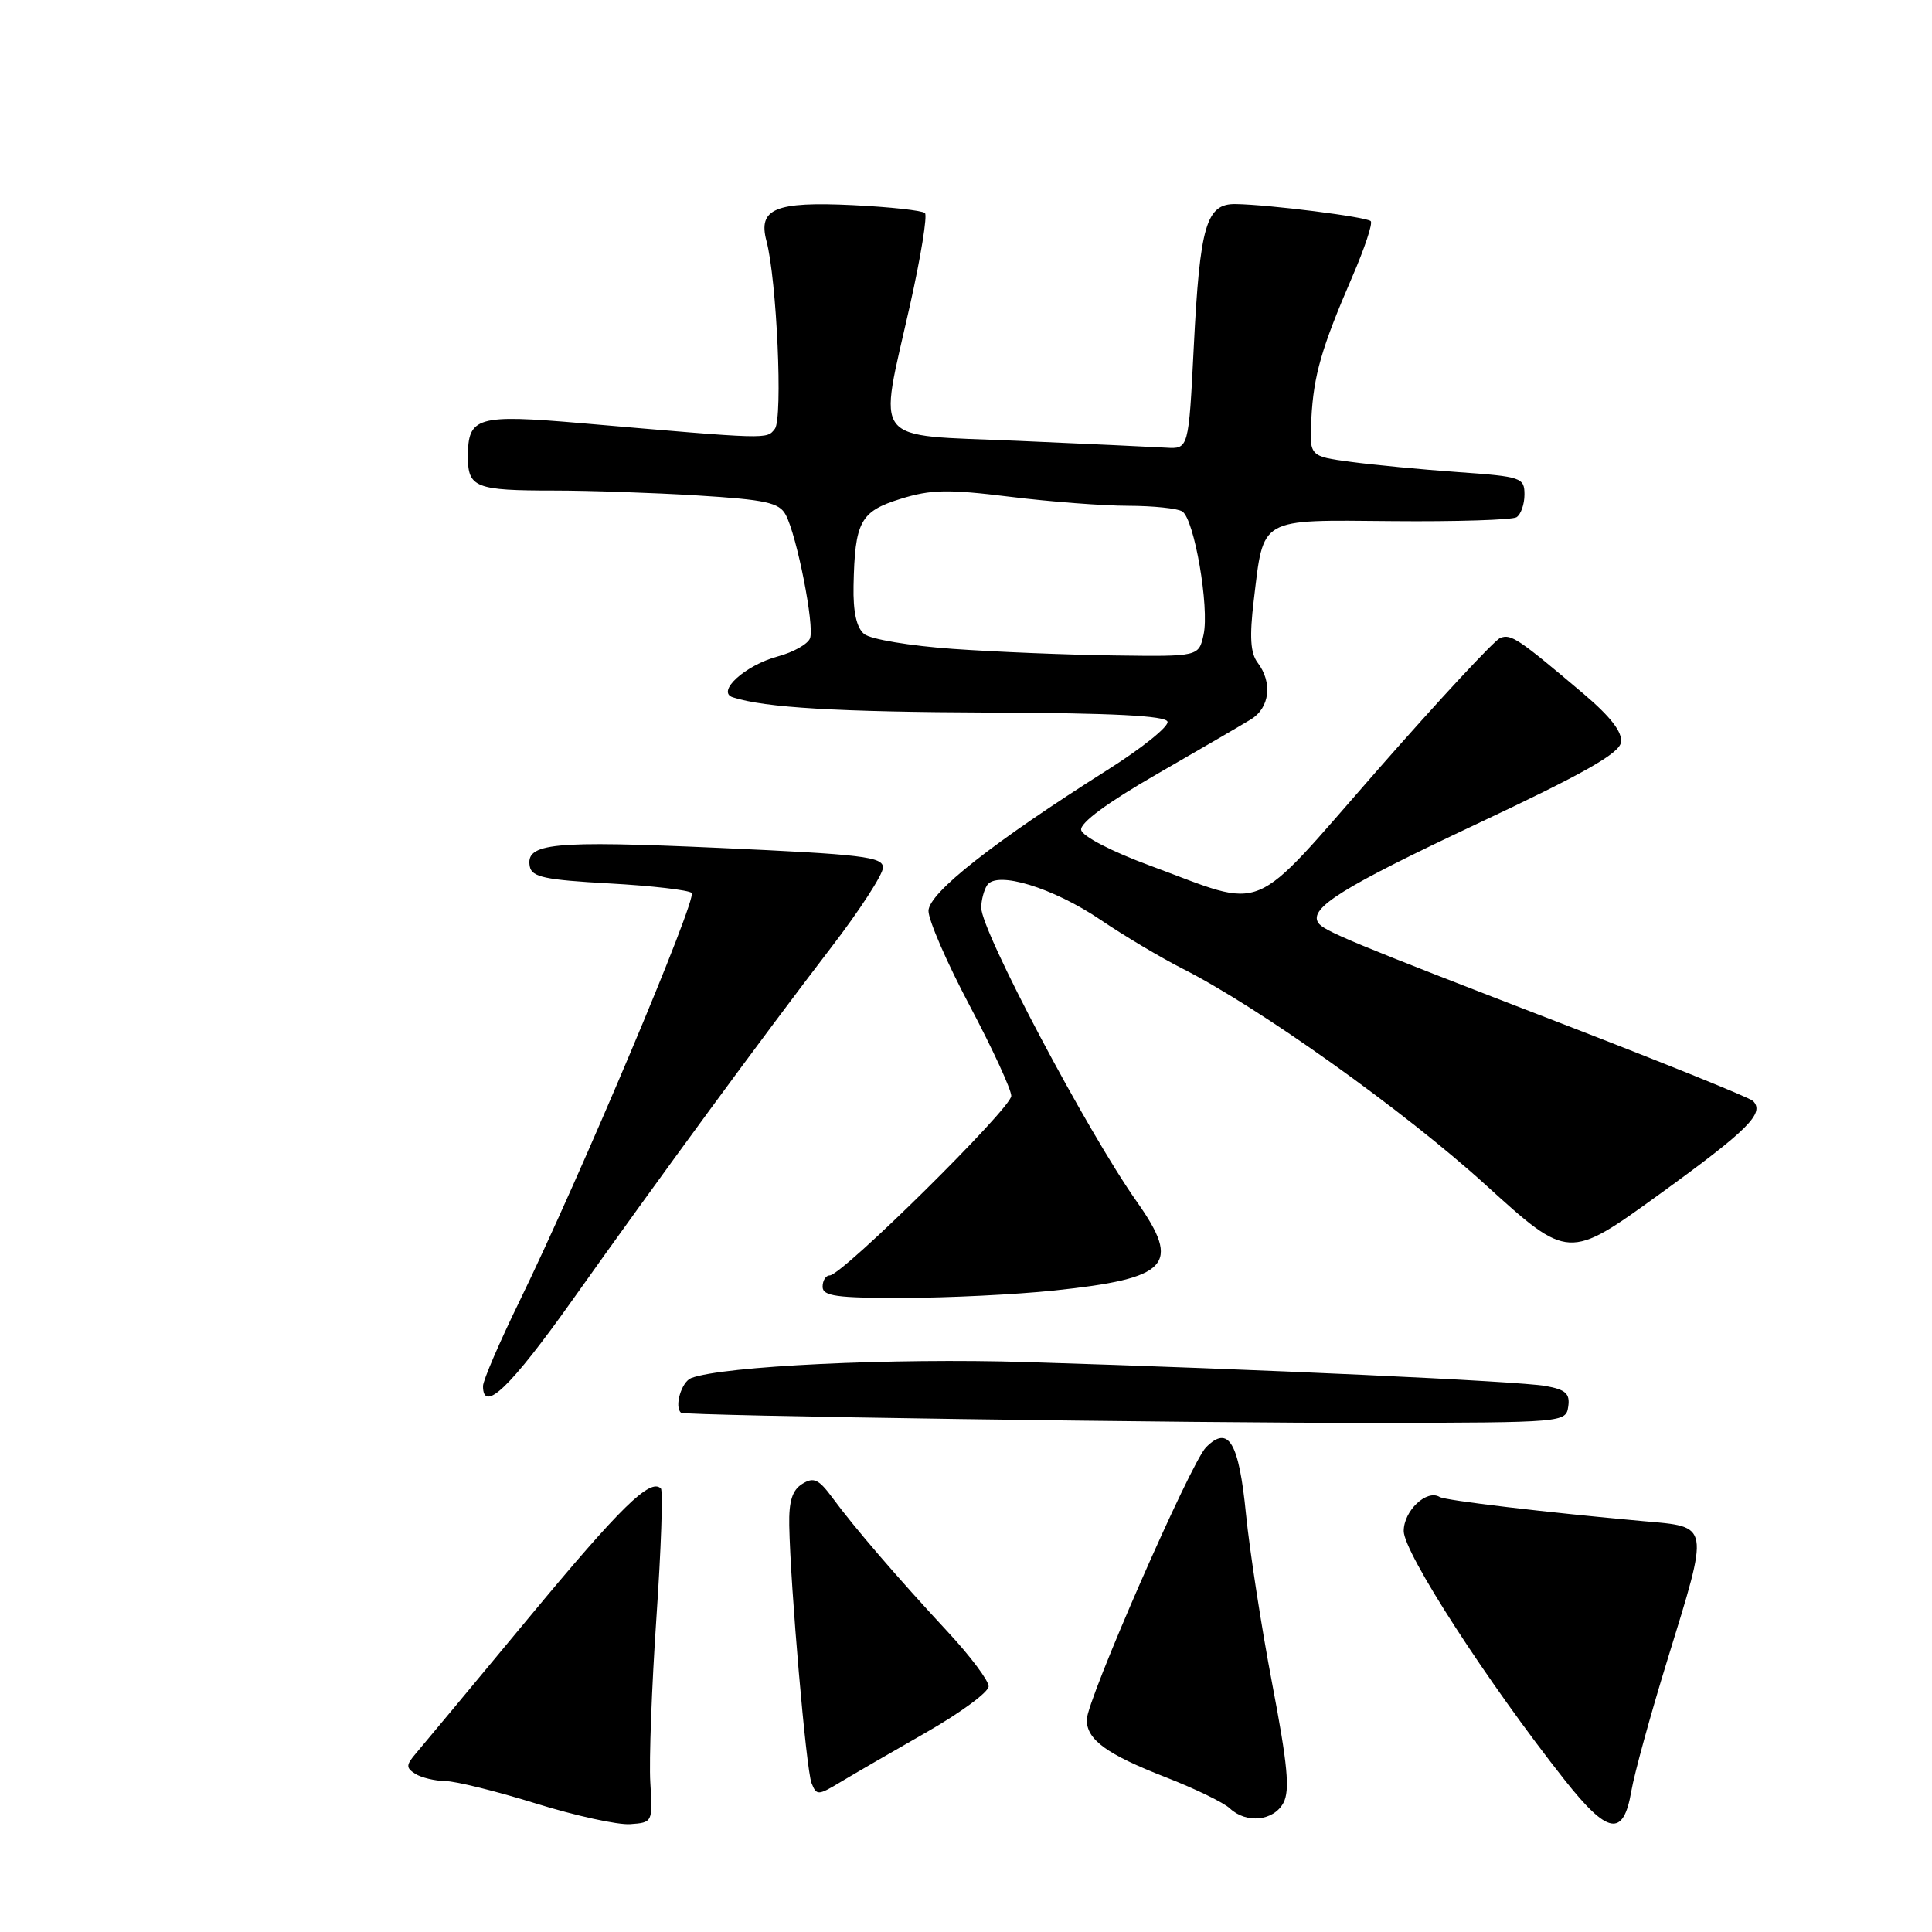 <?xml version="1.0" encoding="UTF-8" standalone="no"?>
<!DOCTYPE svg PUBLIC "-//W3C//DTD SVG 1.1//EN" "http://www.w3.org/Graphics/SVG/1.1/DTD/svg11.dtd" >
<svg xmlns="http://www.w3.org/2000/svg" xmlns:xlink="http://www.w3.org/1999/xlink" version="1.1" viewBox="0 0 256 256">
 <g >
 <path fill="currentColor"
d=" M 86.17 236.20 C 85.99 233.29 86.36 223.45 86.98 214.34 C 87.60 205.23 87.87 197.53 87.57 197.23 C 86.16 195.83 82.23 199.68 69.95 214.50 C 62.65 223.30 55.99 231.31 55.13 232.31 C 53.78 233.89 53.77 234.24 55.04 235.05 C 55.84 235.55 57.62 235.98 59.00 236.00 C 60.38 236.01 65.78 237.35 71.00 238.97 C 76.22 240.59 81.85 241.83 83.50 241.71 C 86.47 241.50 86.50 241.46 86.17 236.20 Z  M 216.16 237.33 C 216.55 235.05 218.69 227.24 220.93 219.98 C 226.54 201.76 226.64 202.35 217.75 201.56 C 205.01 200.42 191.52 198.82 190.77 198.36 C 189.05 197.30 186.00 200.18 186.00 202.87 C 186.00 205.74 197.07 222.87 207.28 235.80 C 213.06 243.12 215.11 243.47 216.16 237.33 Z  M 170.06 238.89 C 170.94 237.24 170.62 233.83 168.58 223.14 C 167.15 215.64 165.59 205.51 165.10 200.63 C 164.16 191.07 162.78 188.77 159.80 191.78 C 157.77 193.84 144.00 225.29 144.00 227.88 C 144.00 230.53 146.64 232.45 154.50 235.51 C 158.35 237.01 162.16 238.86 162.96 239.62 C 165.14 241.67 168.77 241.30 170.06 238.89 Z  M 122.75 229.54 C 127.29 226.94 131.00 224.21 131.00 223.45 C 131.00 222.69 128.59 219.47 125.64 216.29 C 118.91 209.04 113.14 202.33 110.31 198.47 C 108.48 195.99 107.82 195.68 106.31 196.62 C 104.98 197.44 104.52 198.91 104.58 202.12 C 104.73 210.21 106.82 234.48 107.53 236.26 C 108.19 237.93 108.39 237.93 111.36 236.14 C 113.09 235.10 118.21 232.13 122.75 229.54 Z  M 207.80 186.37 C 208.05 184.66 207.46 184.13 204.80 183.65 C 201.21 183.01 167.08 181.43 136.00 180.48 C 118.24 179.93 95.76 181.01 91.59 182.60 C 90.29 183.10 89.31 186.44 90.25 187.20 C 90.75 187.60 158.05 188.58 182.50 188.54 C 207.23 188.50 207.50 188.48 207.80 186.37 Z  M 75.86 172.25 C 87.22 156.24 101.21 137.17 110.13 125.55 C 113.91 120.63 117.00 115.86 117.00 114.96 C 117.00 113.53 114.33 113.21 95.25 112.35 C 73.13 111.36 69.61 111.70 70.20 114.82 C 70.47 116.22 72.23 116.59 80.74 117.06 C 86.36 117.37 91.27 117.94 91.65 118.32 C 92.41 119.08 76.78 156.12 68.84 172.41 C 66.18 177.86 64.00 182.93 64.00 183.66 C 64.00 187.33 67.64 183.82 75.86 172.25 Z  M 139.67 171.00 C 154.91 169.39 156.56 167.63 150.65 159.25 C 144.05 149.90 129.99 123.33 130.02 120.27 C 130.02 119.30 130.37 117.96 130.79 117.31 C 132.04 115.33 139.54 117.62 145.84 121.89 C 148.95 124.00 153.83 126.90 156.67 128.34 C 166.84 133.48 186.05 147.18 196.84 156.99 C 207.83 166.97 207.83 166.97 219.89 158.24 C 231.65 149.72 233.89 147.49 232.28 145.88 C 231.85 145.45 220.47 140.85 207.00 135.65 C 179.01 124.86 175.32 123.33 174.66 122.25 C 173.46 120.32 177.90 117.55 195.55 109.24 C 209.84 102.52 214.57 99.84 214.79 98.36 C 214.99 97.01 213.42 94.98 209.84 91.94 C 201.15 84.59 200.23 83.97 198.79 84.53 C 198.03 84.82 190.69 92.73 182.47 102.10 C 165.33 121.66 168.10 120.50 152.33 114.68 C 147.29 112.82 143.40 110.80 143.26 109.97 C 143.09 109.04 146.75 106.34 153.25 102.60 C 158.89 99.35 164.51 96.08 165.75 95.32 C 168.25 93.80 168.65 90.44 166.64 87.80 C 165.69 86.54 165.55 84.38 166.13 79.55 C 167.47 68.44 166.68 68.89 184.50 69.05 C 192.96 69.13 200.36 68.89 200.94 68.54 C 201.52 68.18 202.00 66.82 202.00 65.53 C 202.00 63.29 201.59 63.15 193.25 62.56 C 188.44 62.22 182.03 61.61 179.00 61.20 C 173.50 60.47 173.50 60.47 173.76 55.49 C 174.06 49.72 175.10 46.13 179.19 36.66 C 180.82 32.90 181.92 29.59 181.63 29.30 C 181.07 28.74 168.21 27.11 163.73 27.04 C 159.83 26.98 158.99 29.86 158.18 46.00 C 157.50 59.50 157.50 59.50 154.50 59.32 C 152.85 59.22 143.96 58.81 134.75 58.41 C 115.12 57.56 116.38 59.16 120.59 40.39 C 122.01 34.04 122.90 28.57 122.56 28.23 C 122.22 27.89 117.91 27.42 112.97 27.18 C 102.71 26.69 100.42 27.65 101.56 31.93 C 102.93 37.07 103.75 55.46 102.67 56.83 C 101.57 58.22 102.07 58.24 77.10 56.08 C 63.17 54.88 62.00 55.23 62.00 60.52 C 62.00 64.61 62.98 65.00 73.43 65.00 C 77.97 65.00 86.51 65.29 92.39 65.65 C 101.48 66.21 103.25 66.60 104.11 68.21 C 105.60 70.99 107.95 82.96 107.33 84.58 C 107.04 85.35 105.11 86.43 103.06 86.98 C 98.72 88.15 94.85 91.68 97.11 92.40 C 101.40 93.78 110.95 94.34 131.41 94.42 C 147.41 94.48 154.44 94.84 154.70 95.62 C 154.91 96.24 151.35 99.11 146.79 101.99 C 131.61 111.59 123.07 118.31 123.03 120.69 C 123.01 121.90 125.47 127.57 128.50 133.28 C 131.53 139.00 134.00 144.37 134.00 145.22 C 134.00 146.84 111.58 169.00 109.94 169.00 C 109.42 169.00 109.00 169.68 109.00 170.50 C 109.00 171.74 110.85 172.00 119.75 171.98 C 125.66 171.97 134.62 171.53 139.67 171.00 Z  M 126.26 85.98 C 120.60 85.58 115.34 84.70 114.51 84.01 C 113.49 83.17 113.03 81.07 113.10 77.63 C 113.27 69.10 113.99 67.76 119.34 66.10 C 123.36 64.85 125.62 64.81 133.80 65.82 C 139.14 66.48 146.20 67.02 149.50 67.02 C 152.80 67.03 156.02 67.36 156.66 67.77 C 158.25 68.78 160.27 80.49 159.48 84.09 C 158.84 87.00 158.84 87.00 147.67 86.85 C 141.53 86.77 131.89 86.38 126.26 85.98 Z "/>
</g>
</svg>